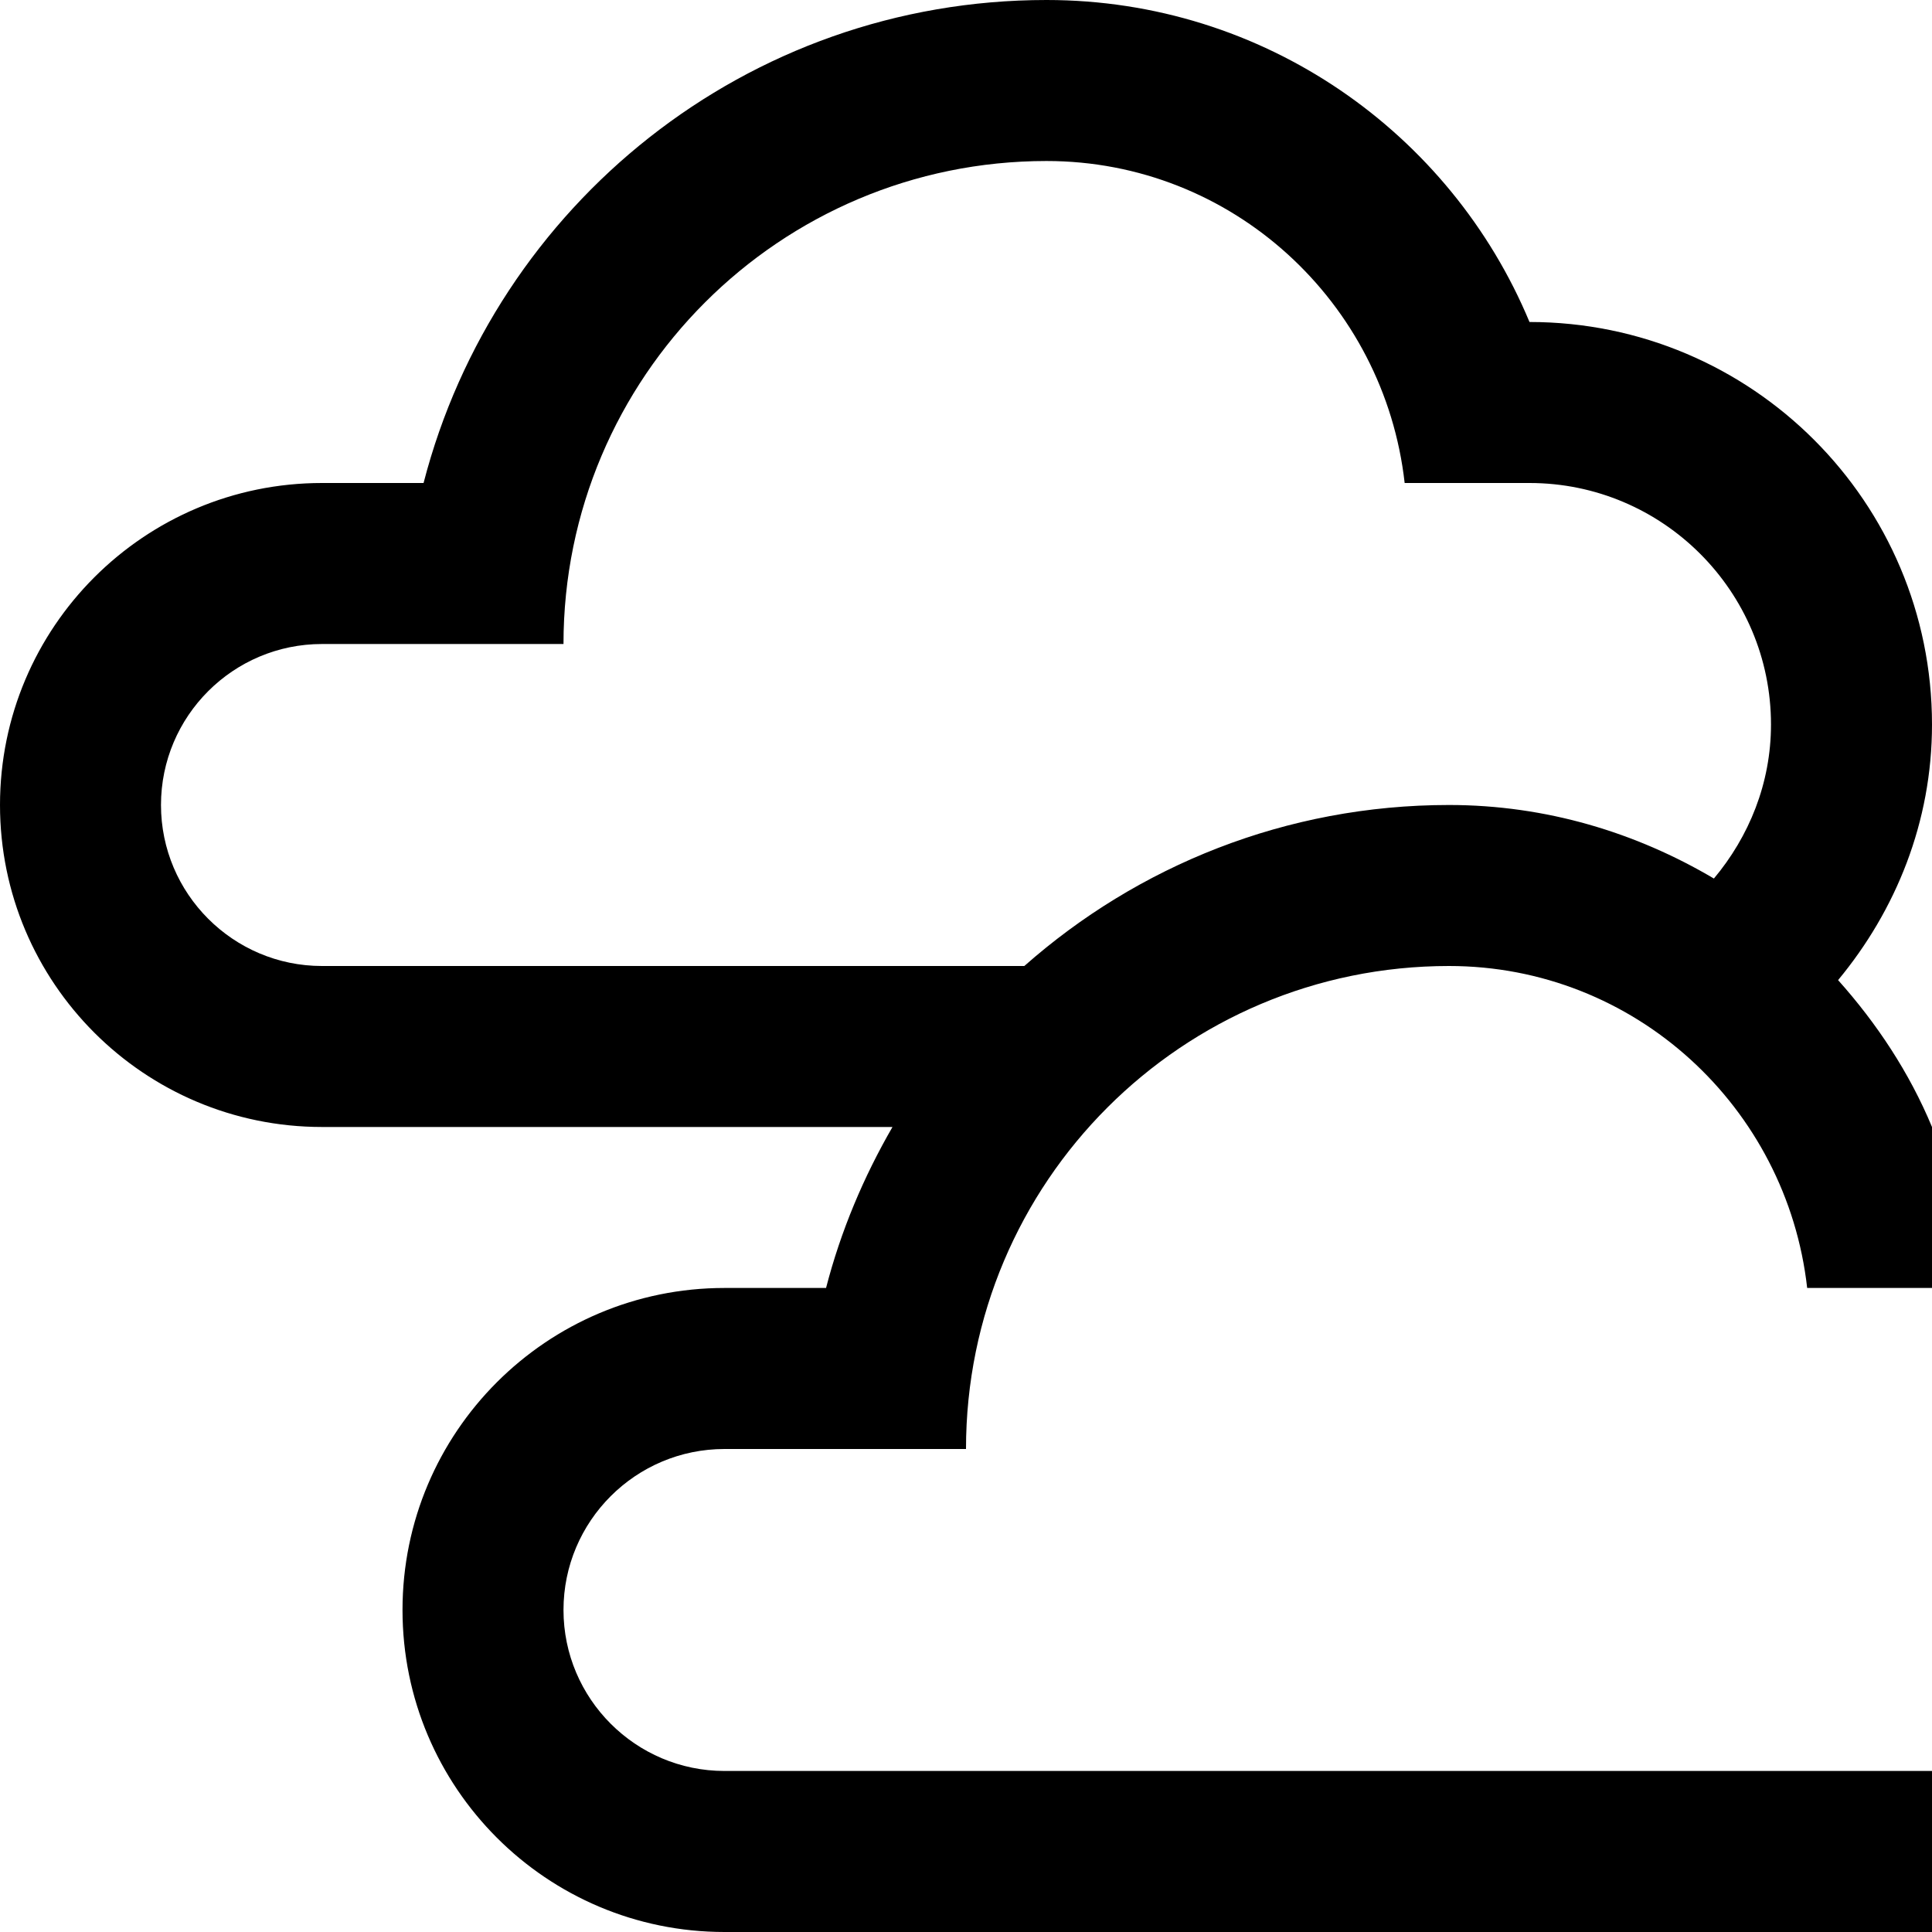 <svg width="80" height="80" viewBox="0 0 80 80" fill="none" xmlns="http://www.w3.org/2000/svg">
<path d="M76.11 40.586C78.503 37.698 80 34.043 80 30C80 20.794 72.539 13.333 63.333 13.333C60.071 5.501 52.347 0 43.333 0C30.912 0 20.508 8.503 17.539 20H13.333C5.97 20 0 25.97 0 33.333C0 40.695 5.97 46.666 13.333 46.666H36.956C35.761 48.732 34.817 50.963 34.205 53.332H30C22.637 53.332 16.667 59.303 16.667 66.666C16.667 74.029 22.637 80 30 80H80V73.332H30C26.322 73.332 23.333 70.338 23.333 66.666C23.333 62.988 26.322 60 30 60H40C40 48.951 48.955 40 60 40C67.702 40 73.991 45.852 74.831 53.332H80V46.666C79.06 44.406 77.712 42.375 76.106 40.578L76.11 40.586ZM60 33.333C53.249 33.333 47.103 35.859 42.415 40H13.333C9.654 40 6.666 37.005 6.666 33.333C6.666 29.655 9.654 26.667 13.333 26.667H23.333C23.333 15.618 32.288 6.667 43.333 6.667C51.035 6.667 57.324 12.52 58.164 20H63.333C68.848 20 73.333 24.485 73.333 30C73.333 32.437 72.422 34.642 70.97 36.377V36.379C67.747 34.473 64.017 33.333 60 33.333Z" fill="black"/>
</svg>
